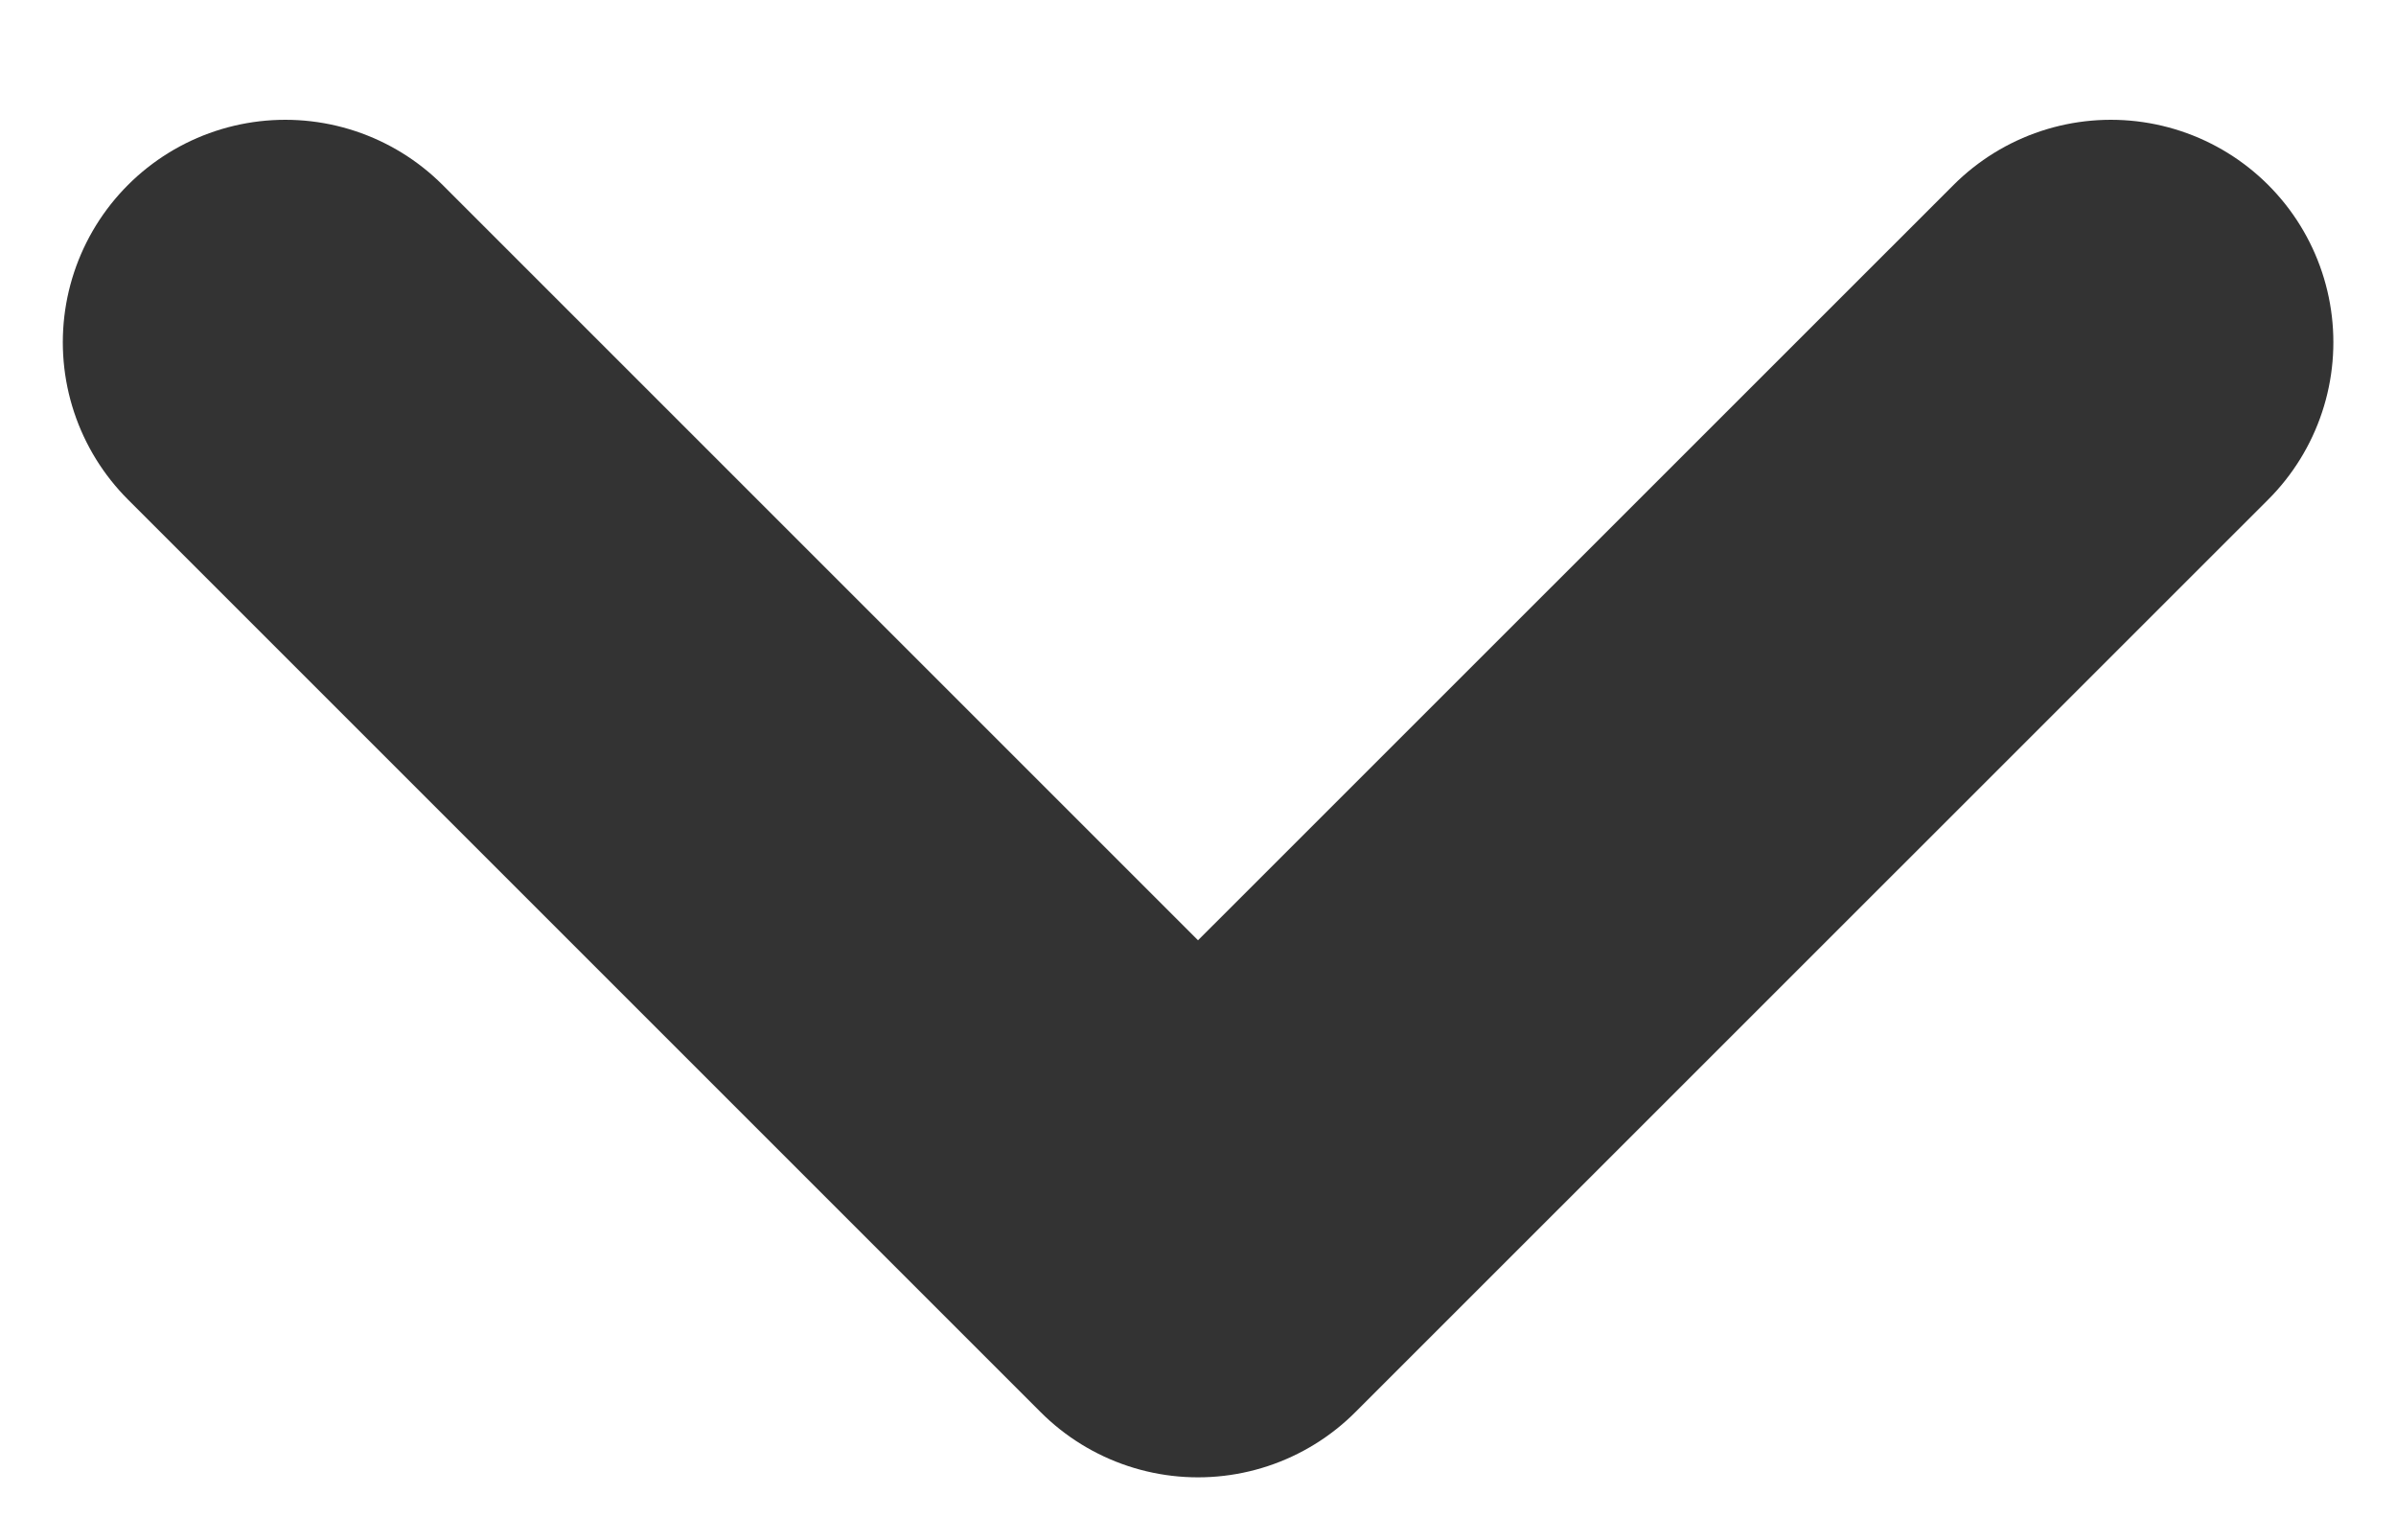 <svg width="14" height="9" viewBox="0 0 14 9" fill="none" xmlns="http://www.w3.org/2000/svg">
<path d="M1.667 2L7 7.333L12.334 2" stroke="#333333" stroke-width="2.6" stroke-linecap="round" stroke-linejoin="round"/>
</svg>
